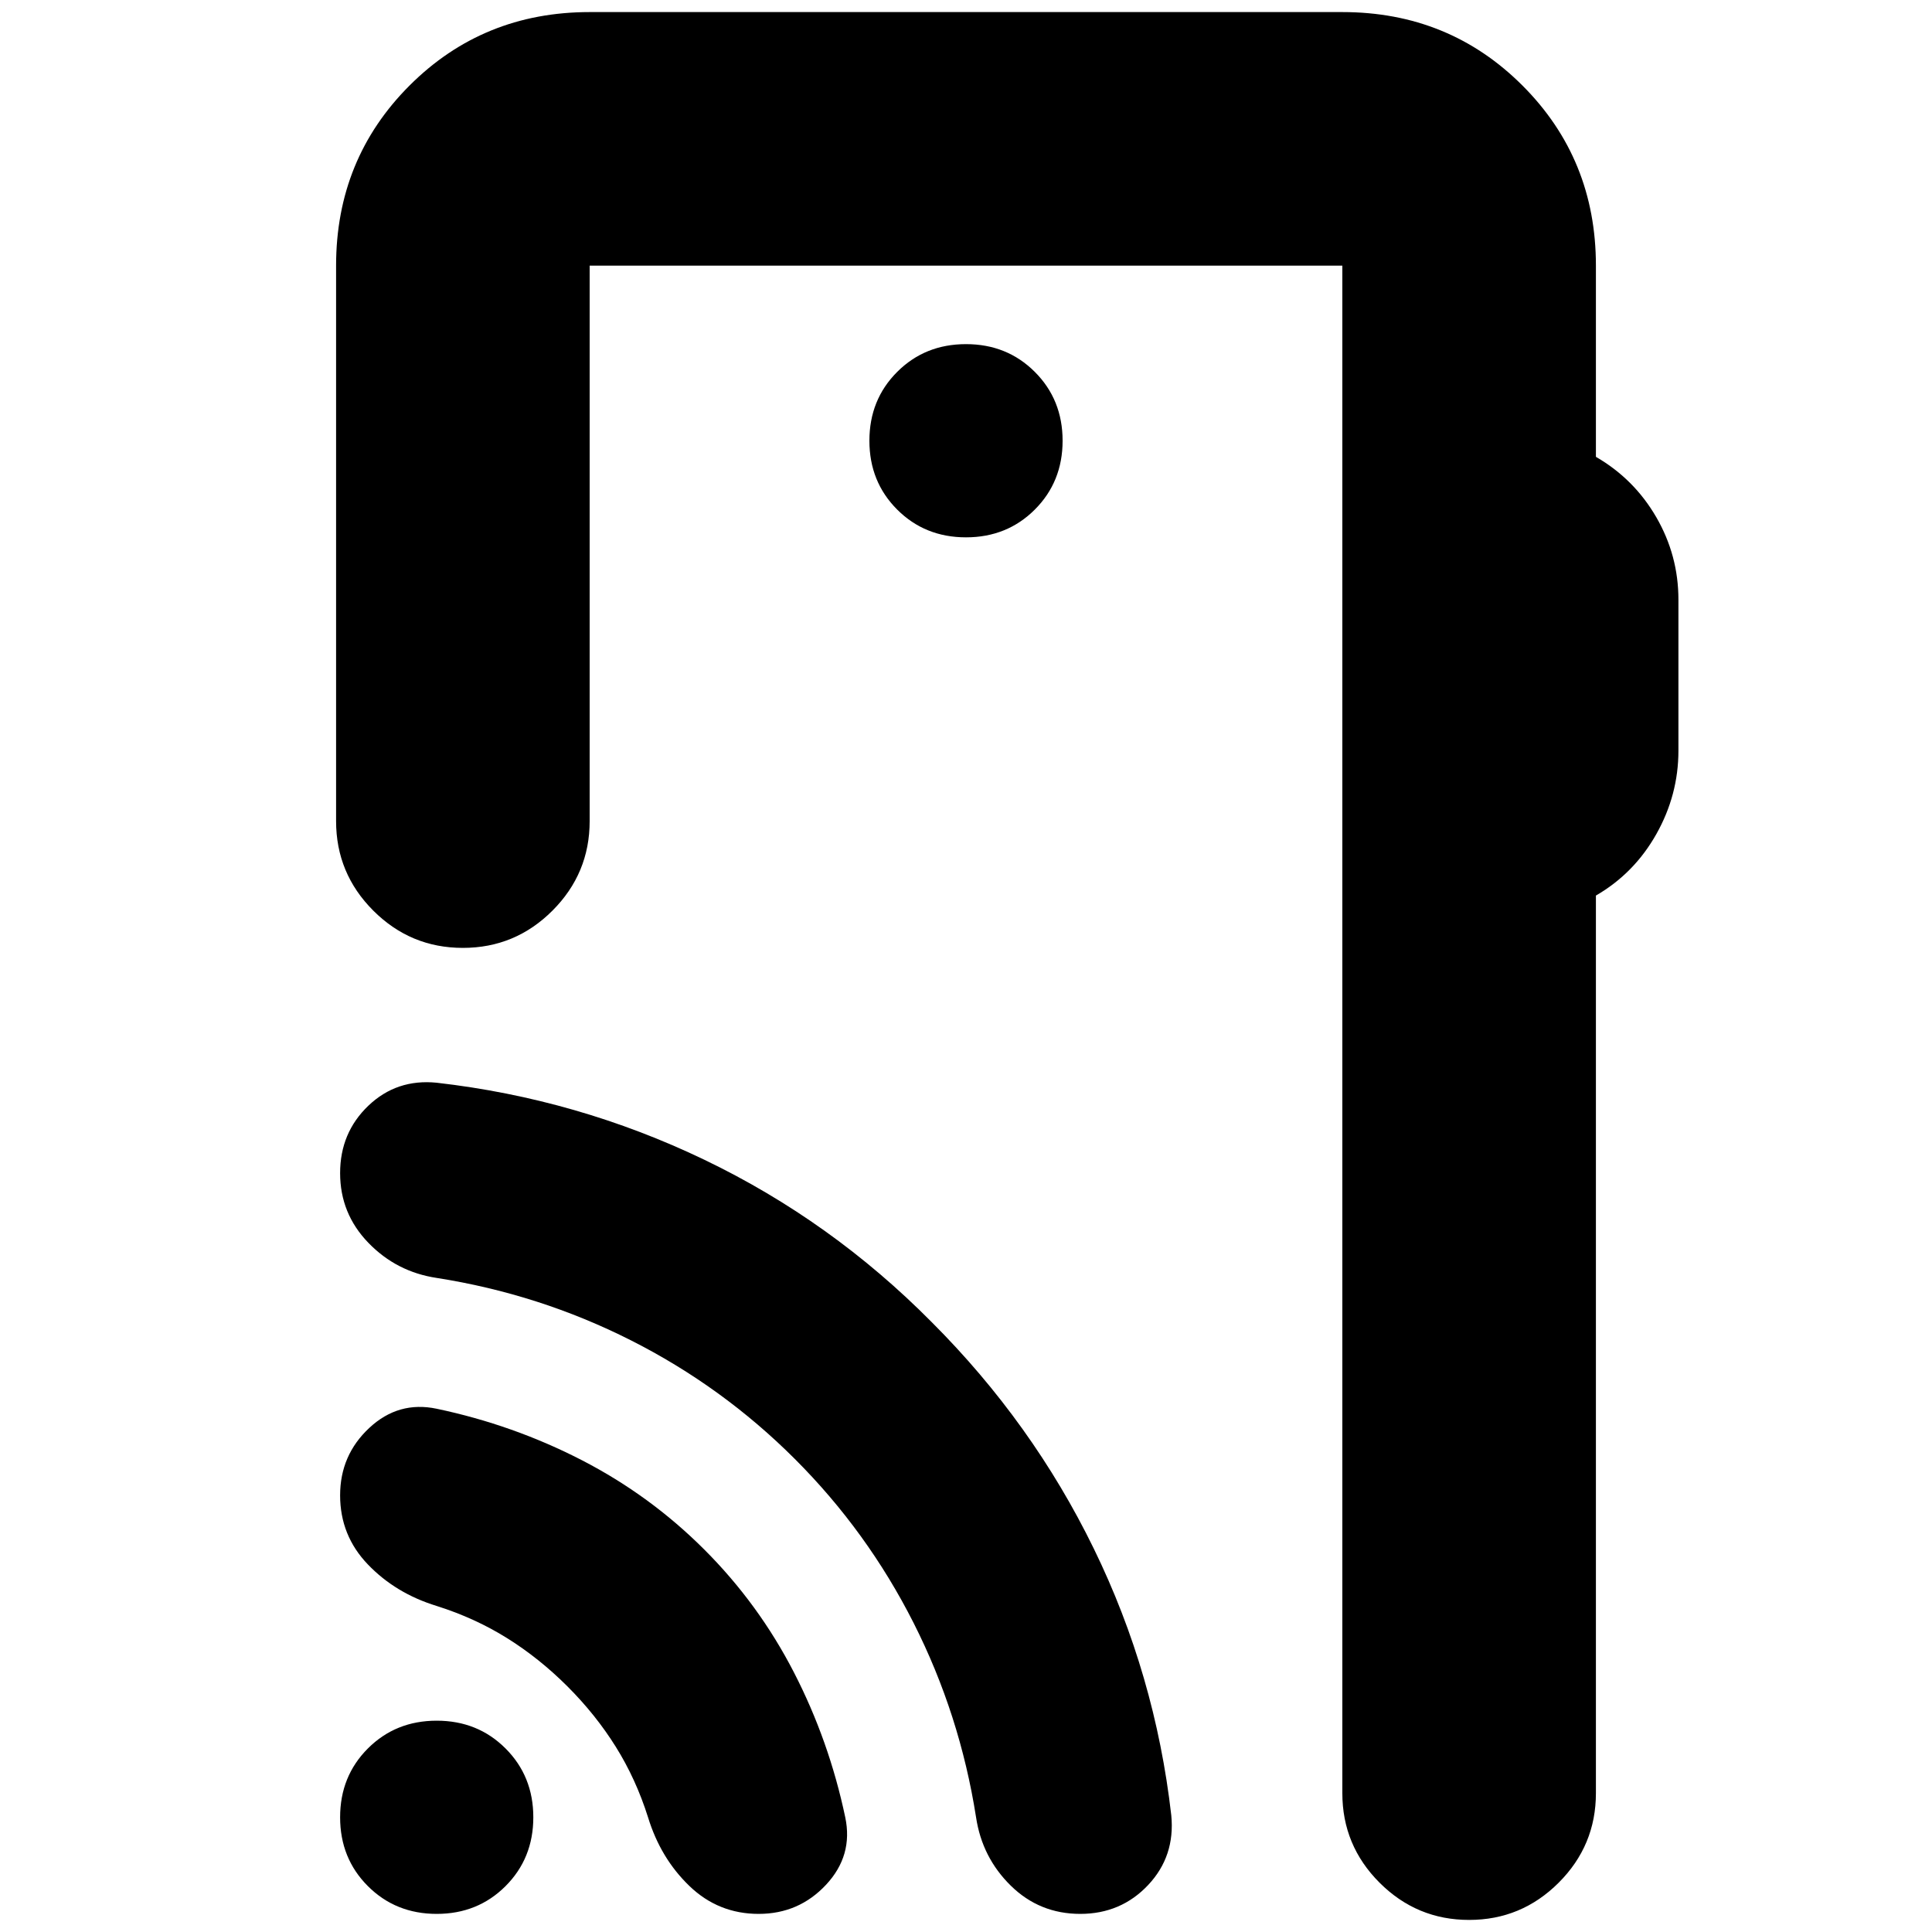 <svg xmlns="http://www.w3.org/2000/svg" height="24" viewBox="0 -960 960 960" width="24"><path d="M793-828v95q19 11 30 30t11 41v75q0 22-11 41.5T793-515v446q0 26-18.5 44.5T730-6q-26 0-44.5-18.5T667-69v-759H293v276q0 26-18.5 44.5T230-489q-26 0-44.5-18.5T167-552v-276q0-53 36.5-89.5T293-954h374q53 0 89.5 36.5T793-828ZM480-693q20.4 0 34.2-13.8Q528-720.6 528-741q0-20.4-13.8-34.2Q500.4-789 480-789q-20.4 0-34.2 13.8Q432-761.4 432-741q0 20.4 13.8 34.2Q459.6-693 480-693ZM667-69v-759 759ZM217-9q-20.4 0-34.2-13.8Q169-36.6 169-57q0-20.4 13.8-34.2Q196.6-105 217-105q20.4 0 34.2 13.8Q265-77.4 265-57q0 20.4-13.8 34.2Q237.4-9 217-9Zm65-113q-14-14-30-24t-35-16q-20.4-6.25-34.2-20.63Q169-197 169-216.98q0-19.98 14.5-33.5T217-260q38 8 72 25.5t61 44.5q27 27 44.5 61T420-57q4 19-9.52 33.5T376.98-9Q357-9 342.63-22.8 328.25-36.6 322-57q-6-19-16-35t-24-30Zm113-113q-36-36-81.5-59T217-325q-20-3-34-17.5t-14-34.59q0-20.09 14.05-33.5T217-422q70 8 133.08 38.32Q413.15-353.36 463-303q50 50 80.5 112.5T582-58q2 20.32-11.5 34.66Q557-9 536.78-9q-20.23 0-34.5-14Q488-37 485-57q-8-51-31-96.5T395-235Z"/></svg>